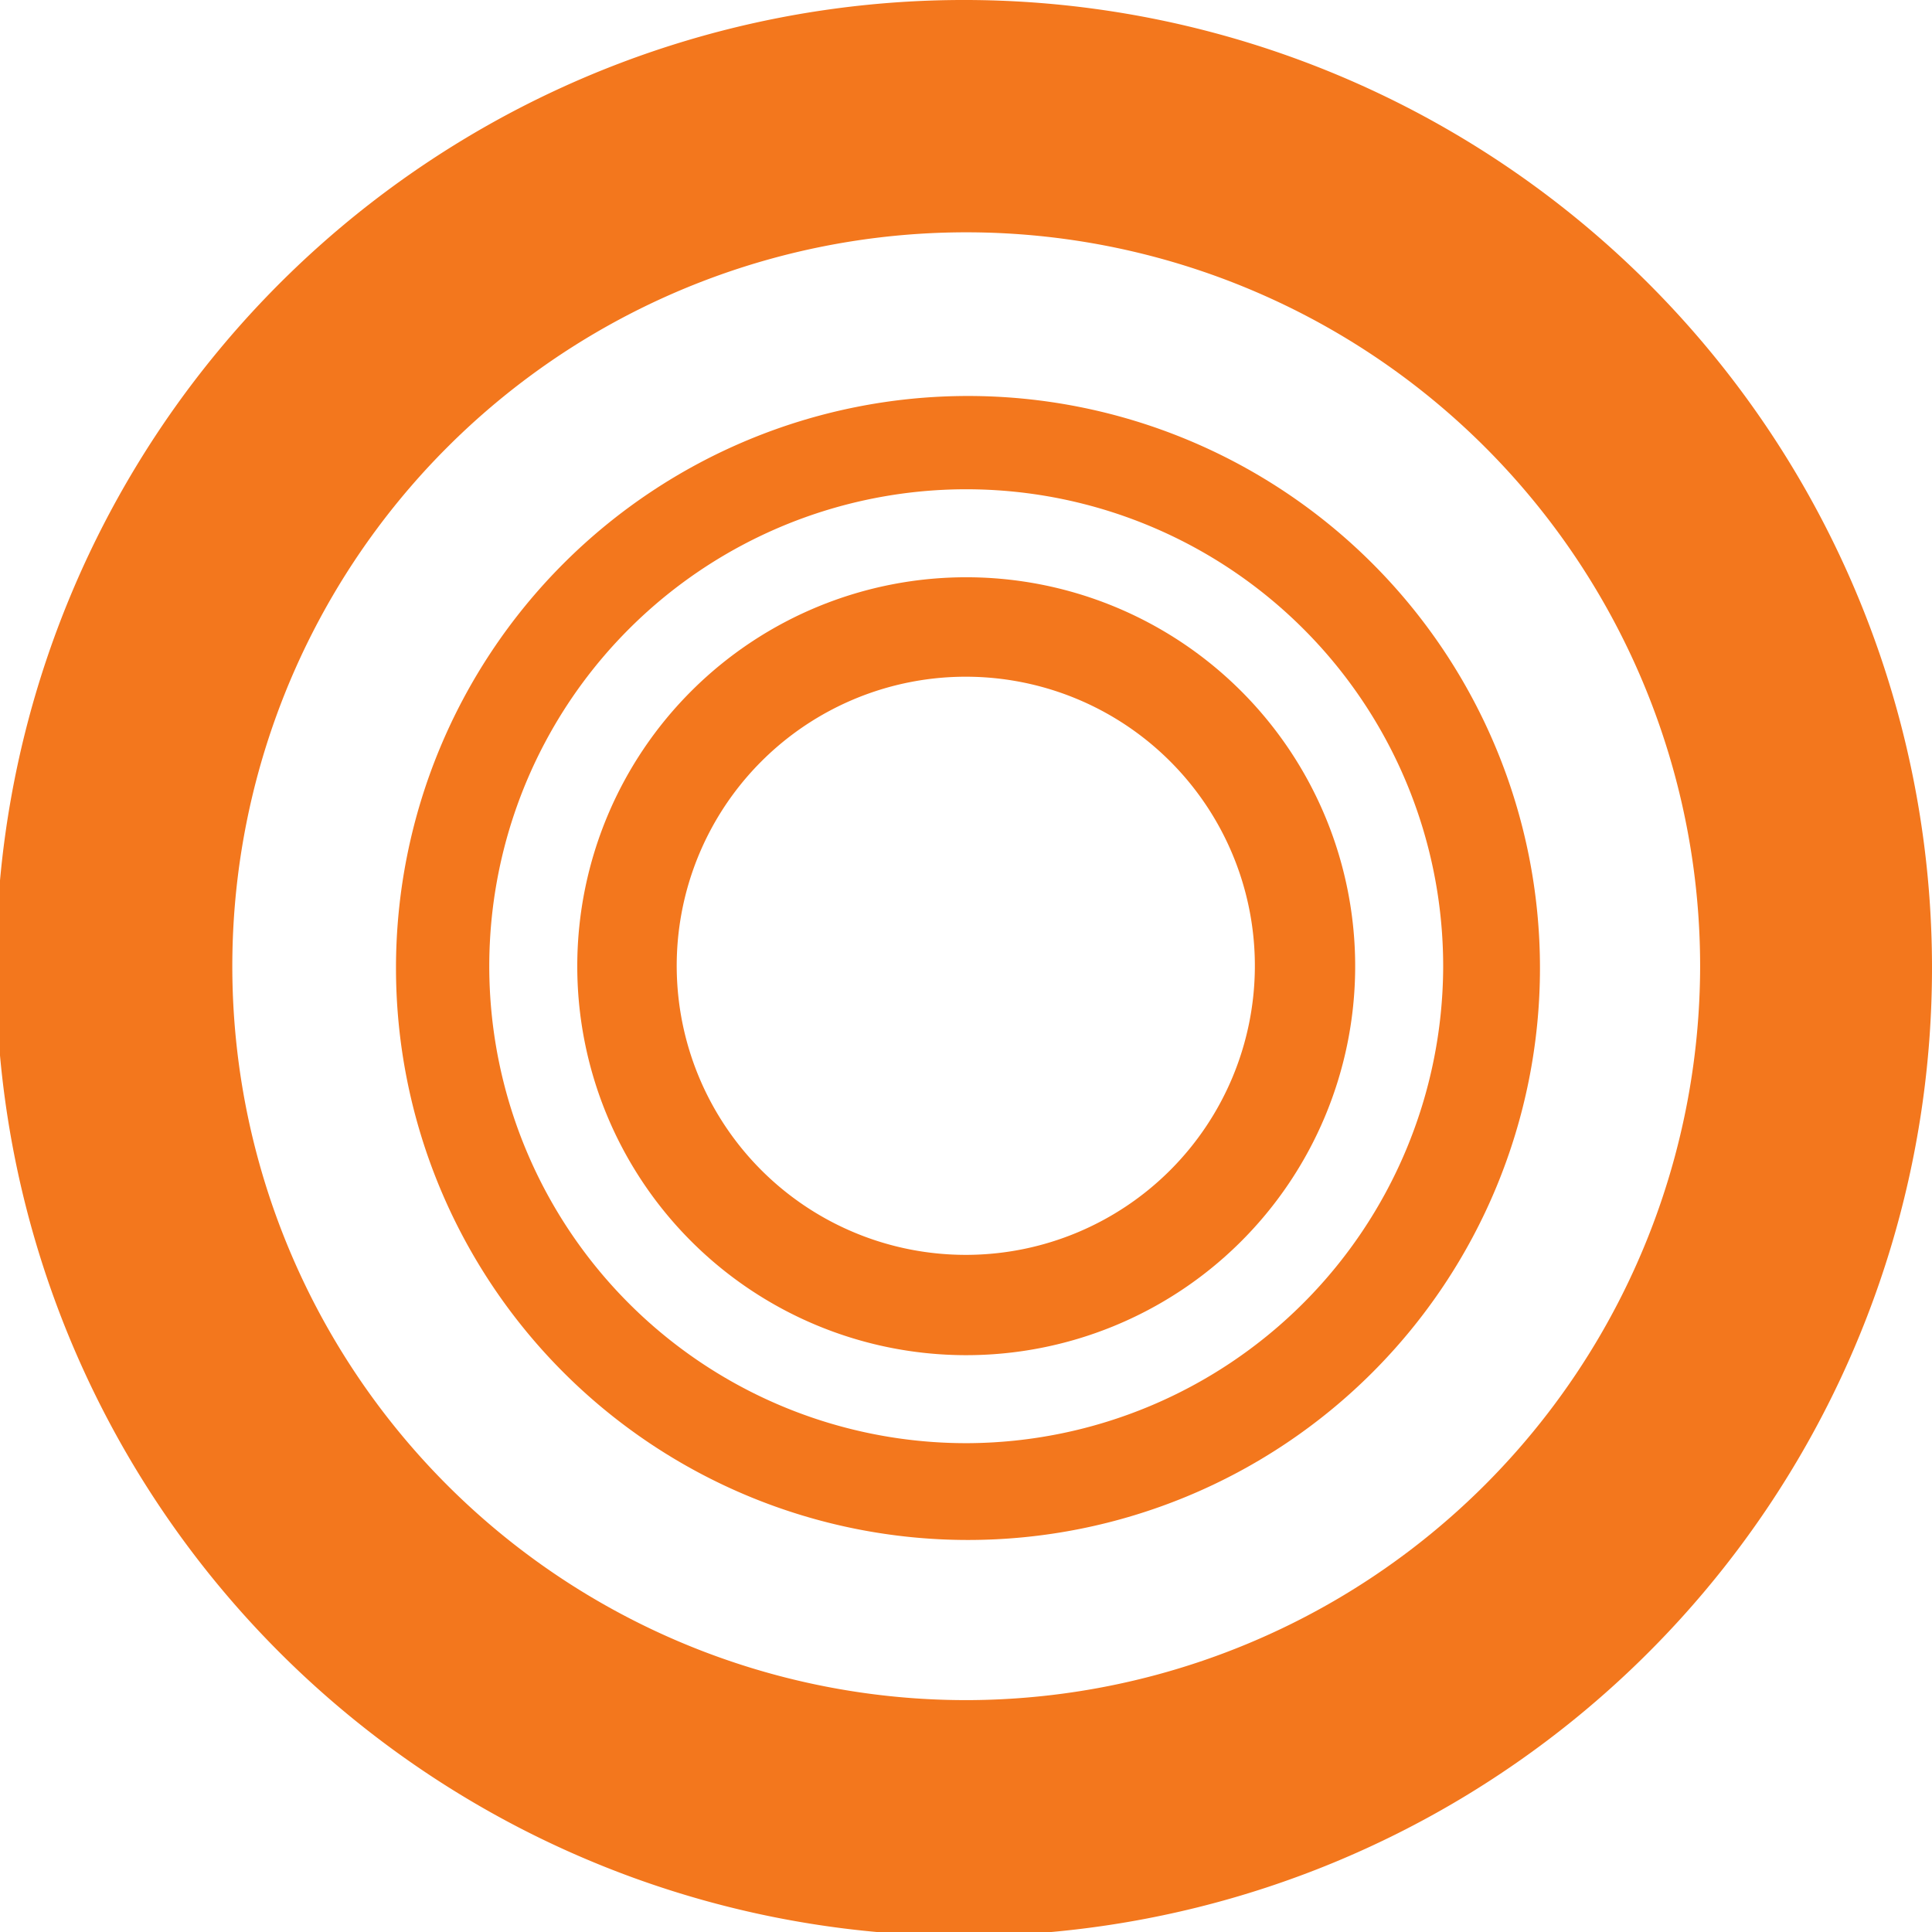 <svg xmlns="http://www.w3.org/2000/svg" viewBox="0 0 43.91 43.91"><defs><style>.cls-1{fill:#F3771D;}</style></defs><g id="Layer_2" data-name="Layer 2"><g id="Layer_1-2" data-name="Layer 1"><path class="cls-1" d="M22,13.12A8.84,8.84,0,1,0,30.8,22,8.84,8.84,0,0,0,22,13.12Zm0,15.4A6.57,6.57,0,1,1,28.52,22,6.57,6.57,0,0,1,22,28.52Z"/><path class="cls-1" d="M22,9A13,13,0,1,0,35,22,13,13,0,0,0,22,9ZM22,32.8A10.84,10.84,0,1,1,32.8,22,10.86,10.86,0,0,1,22,32.8Z"/><path class="cls-1" d="M22,0A22,22,0,1,0,43.91,22,22,22,0,0,0,22,0Zm0,38.64A16.68,16.68,0,1,1,38.64,22,16.7,16.7,0,0,1,22,38.64Z"/></g></g></svg>